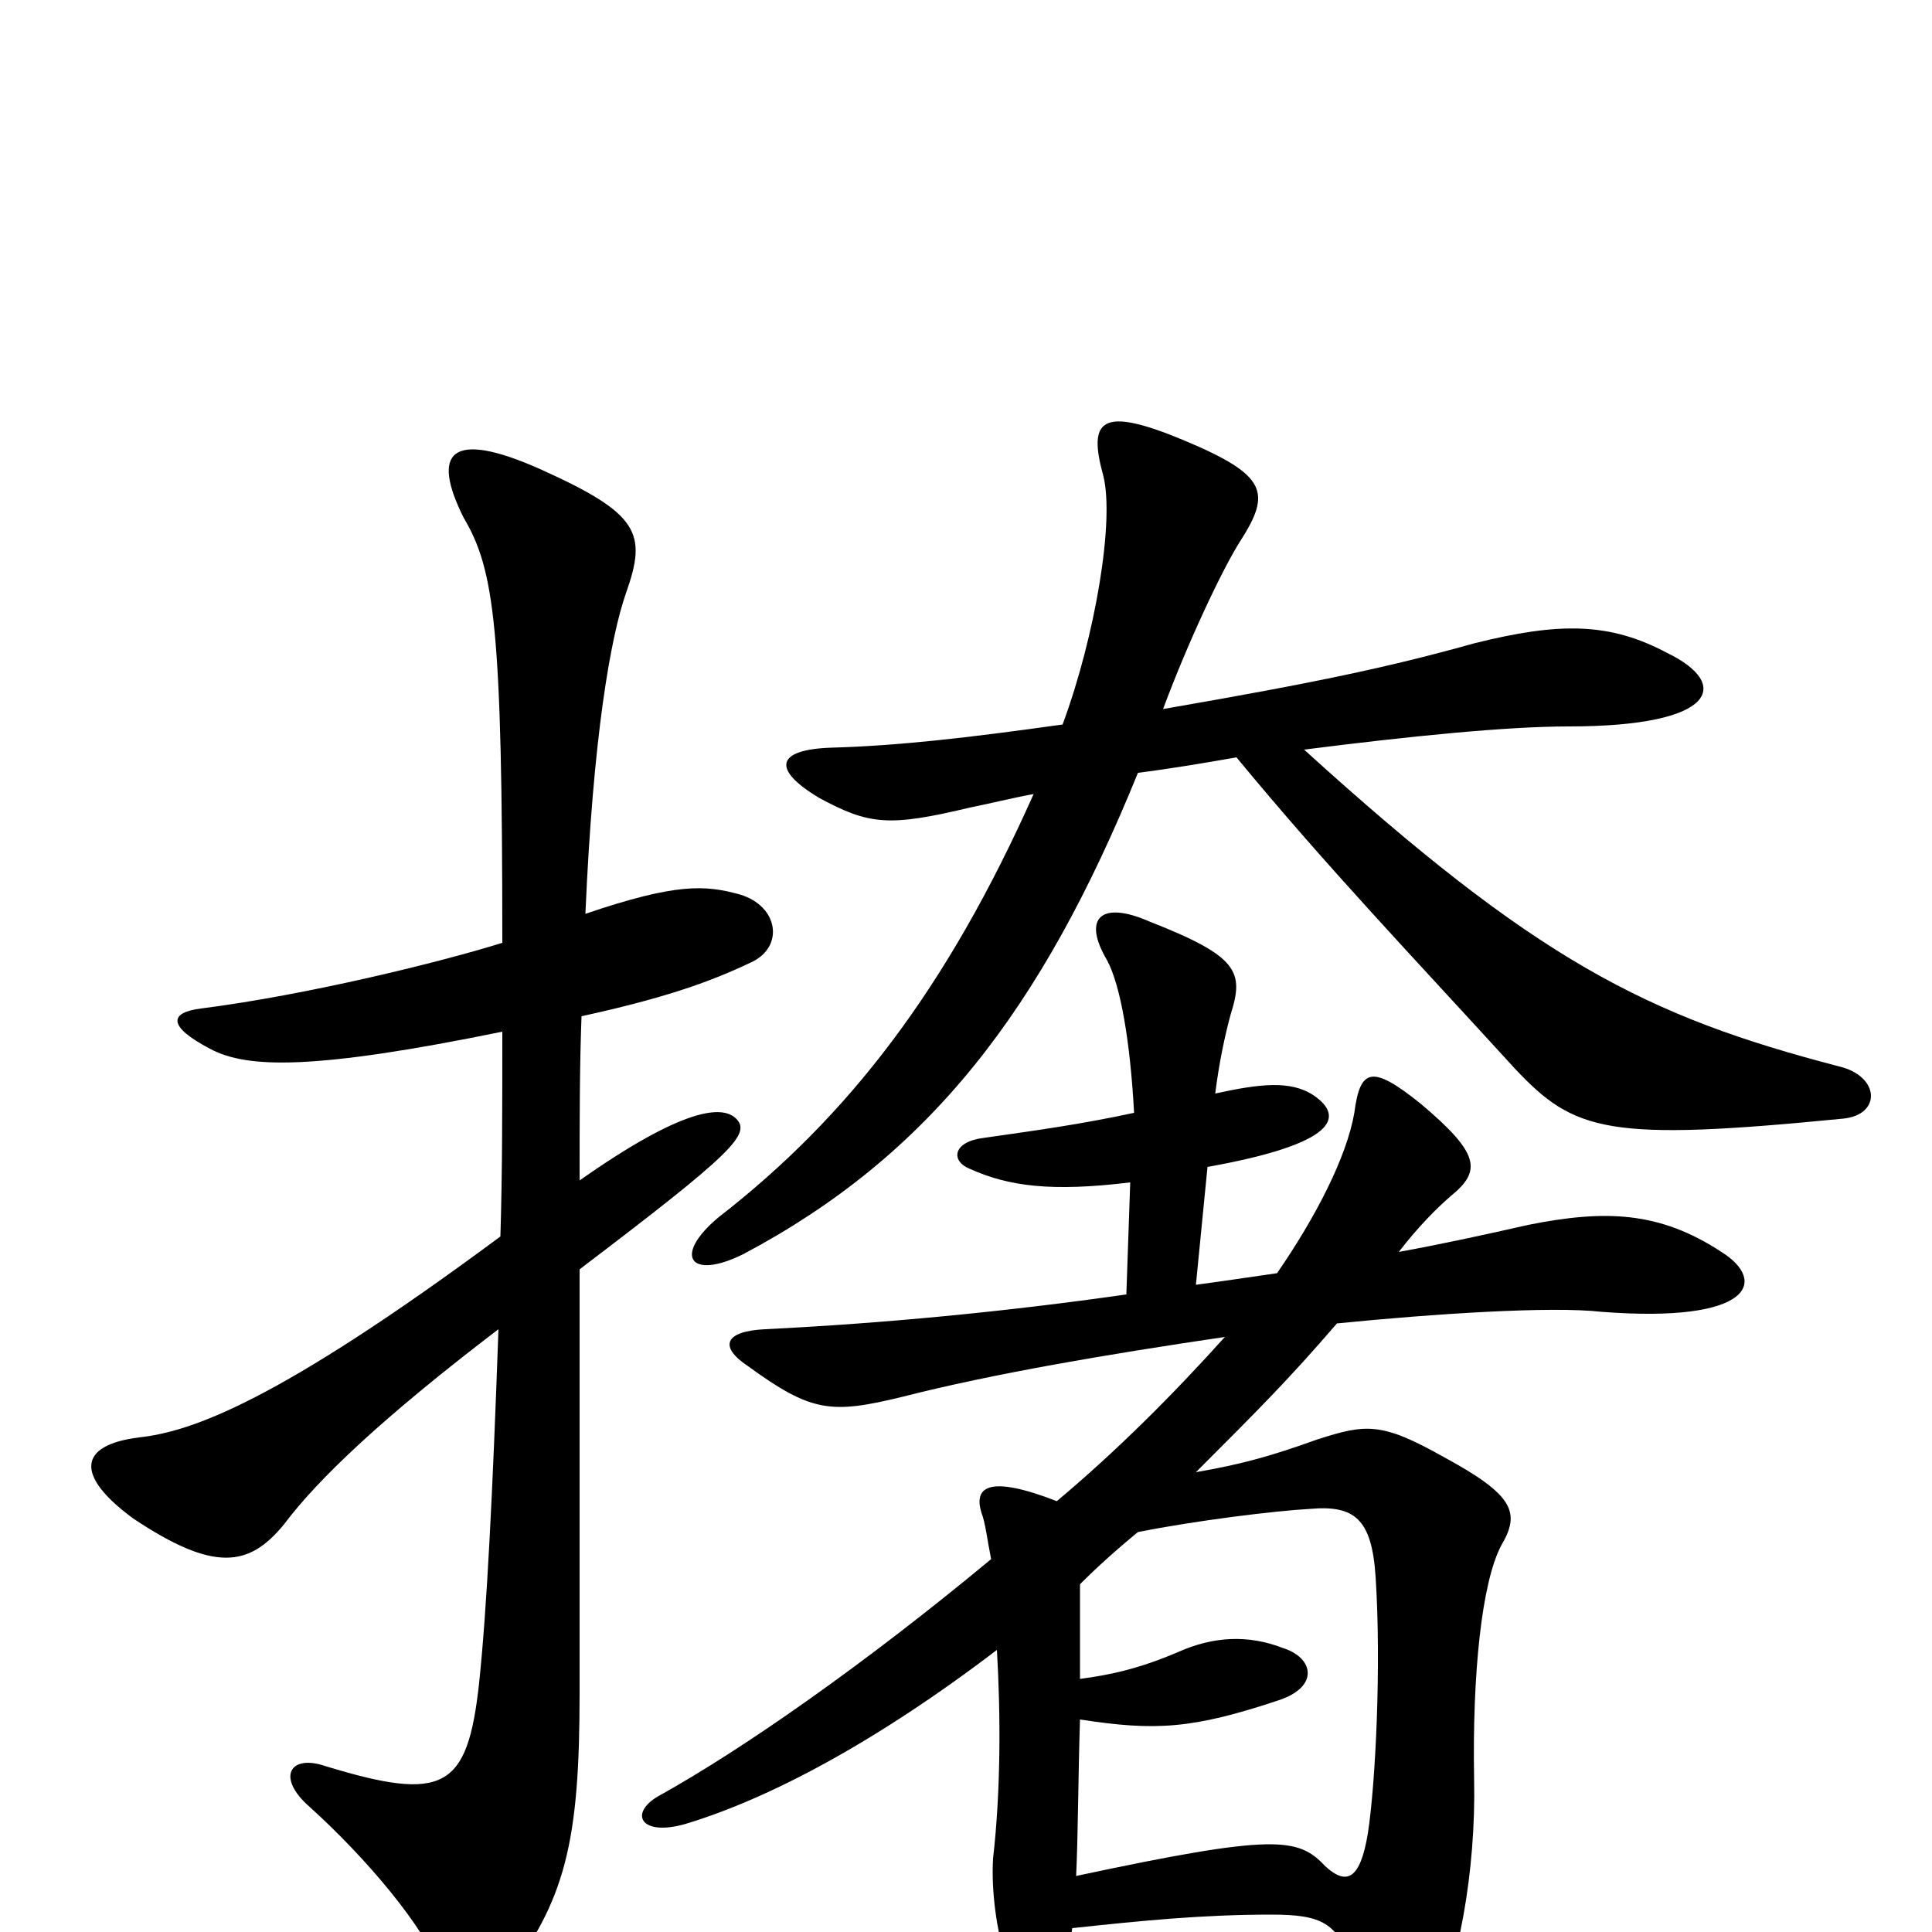 <svg xmlns="http://www.w3.org/2000/svg" viewBox="0 -1000 1000 1000">
	<path fill="#000000" d="M260 -466C260 -427 260 -392 259 -360C143 -274 99 -259 72 -256C40 -252 39 -236 69 -214C111 -186 129 -189 147 -211C165 -235 199 -267 258 -312C255 -227 252 -167 248 -129C242 -74 230 -67 168 -86C150 -92 143 -80 160 -65C190 -38 220 -2 228 20C236 41 247 42 260 26C293 -16 300 -47 300 -124C300 -155 300 -271 300 -343C379 -403 389 -413 381 -421C374 -428 354 -427 300 -389C300 -420 300 -448 301 -474C342 -483 366 -491 389 -502C406 -510 403 -531 383 -537C365 -542 350 -543 303 -527C307 -619 316 -670 324 -693C335 -724 331 -734 280 -757C233 -778 223 -766 240 -732C256 -705 260 -675 260 -512C228 -502 159 -485 104 -478C88 -476 86 -469 109 -457C128 -447 162 -446 260 -466ZM589 -207C619 -213 660 -218 678 -219C701 -221 710 -214 712 -184C715 -138 712 -77 708 -51C704 -27 697 -24 686 -34C672 -49 660 -51 557 -29C558 -49 558 -78 559 -110C598 -104 617 -105 662 -120C683 -127 680 -142 664 -147C646 -154 628 -153 610 -145C589 -136 574 -133 559 -131C559 -148 559 -165 559 -180C568 -189 578 -198 589 -207ZM619 -335L625 -396C692 -408 696 -422 680 -433C668 -441 652 -439 629 -434C631 -450 634 -464 637 -475C644 -497 641 -505 595 -523C570 -534 560 -525 573 -503C580 -490 585 -461 587 -424C559 -418 537 -415 509 -411C493 -409 492 -399 502 -395C522 -386 544 -383 585 -388L583 -330C520 -321 457 -315 396 -312C375 -311 372 -303 387 -293C420 -269 430 -268 467 -277C514 -289 573 -299 634 -308C607 -278 578 -249 547 -223C511 -237 504 -230 508 -217C510 -212 511 -203 513 -193C448 -139 385 -95 342 -71C325 -62 331 -49 355 -56C398 -69 453 -98 516 -146C518 -112 518 -73 514 -38C512 -3 526 39 534 41C544 43 550 32 555 -2C592 -6 623 -9 658 -9C684 -9 693 -5 700 19C714 73 728 75 740 48C755 19 764 -32 763 -79C762 -134 767 -181 777 -200C787 -217 784 -226 747 -246C715 -264 707 -263 682 -255C657 -246 642 -242 619 -238C652 -271 667 -286 692 -315C742 -320 803 -324 829 -321C907 -315 915 -337 891 -352C859 -373 831 -374 791 -366C769 -361 746 -356 724 -352C734 -365 744 -375 751 -381C767 -394 766 -403 735 -429C710 -449 704 -447 701 -424C697 -401 681 -370 661 -341C647 -339 634 -337 619 -335ZM675 -612C730 -619 780 -624 812 -624C889 -624 896 -646 863 -662C833 -678 807 -678 763 -667C720 -655 683 -647 602 -633C615 -668 633 -706 642 -720C658 -745 656 -754 613 -772C570 -790 563 -783 571 -754C577 -731 567 -671 550 -625C500 -618 465 -614 430 -613C402 -612 399 -602 424 -587C450 -573 460 -572 502 -582C512 -584 524 -587 535 -589C490 -488 439 -422 372 -370C348 -350 357 -337 385 -351C481 -402 539 -477 589 -600C605 -602 623 -605 640 -608C687 -551 732 -504 784 -447C815 -414 832 -409 954 -421C974 -423 973 -443 952 -448C852 -474 795 -503 675 -612Z"/>
</svg>